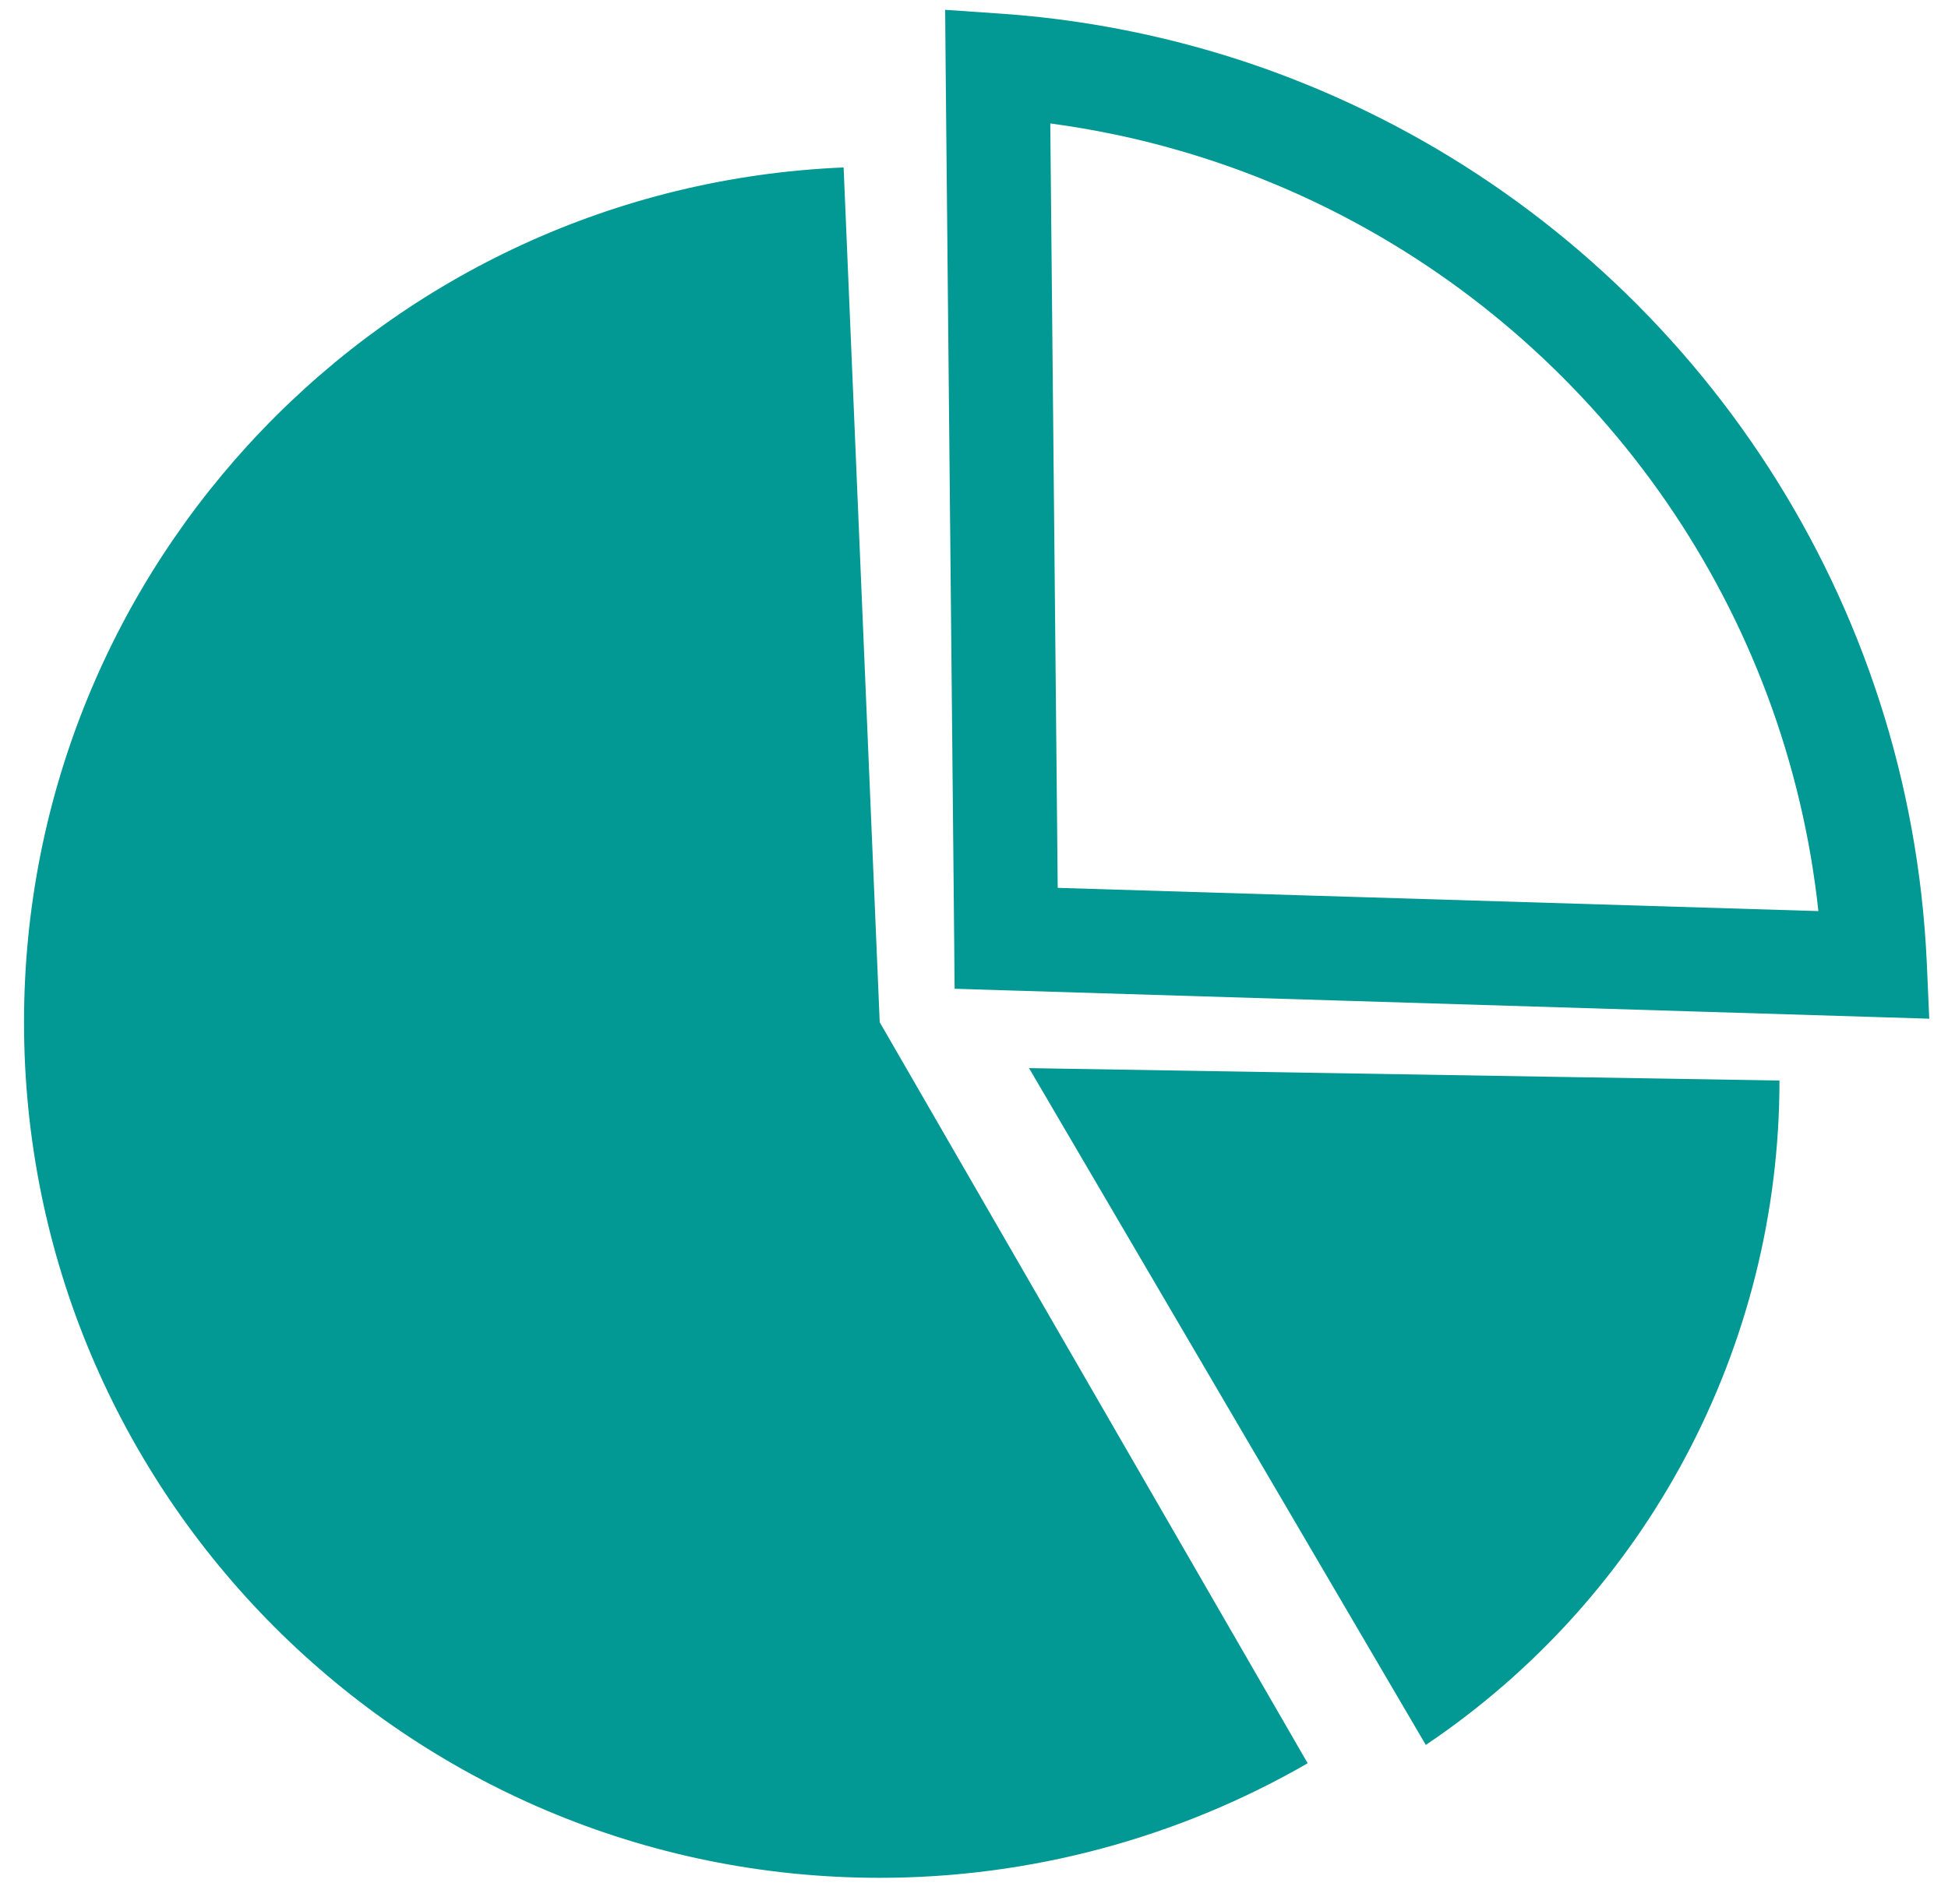 <svg width="45" height="44" viewBox="0 0 45 44" fill="none" xmlns="http://www.w3.org/2000/svg">
<g clip-path="url(#clip0_96_25954)">
<path fill-rule="evenodd" clip-rule="evenodd" d="M23.771 24.679L41.107 24.966C41.107 31.123 38.045 36.879 32.937 40.317L23.771 24.679ZM22.042 21.688L21.845 1.527L21.834 0.227L23.127 0.316H23.13H23.134C24.767 0.431 26.35 0.717 27.866 1.151C29.381 1.584 30.835 2.175 32.21 2.895C39.255 6.598 44.127 13.841 44.51 22.244L44.567 23.537L43.274 23.497L23.209 22.881L22.052 22.845L22.042 21.688ZM24.262 2.852L24.434 20.514L42.006 21.051C41.254 14.084 37.035 8.149 31.089 5.026C29.868 4.385 28.567 3.858 27.206 3.468C26.25 3.192 25.269 2.988 24.262 2.852ZM20.322 23.619L30.208 40.74C27.206 42.473 23.79 43.387 20.322 43.387C9.405 43.387 0.555 34.532 0.555 23.619C0.555 13.028 8.904 4.313 19.488 3.869L20.322 23.619Z" fill="#029894"/>
</g>
<defs>
<clipPath id="clip0_96_25954">
<rect width="44.013" height="43.16" fill="white" transform="translate(0.555 0.227)"/>
</clipPath>
</defs>
</svg>
